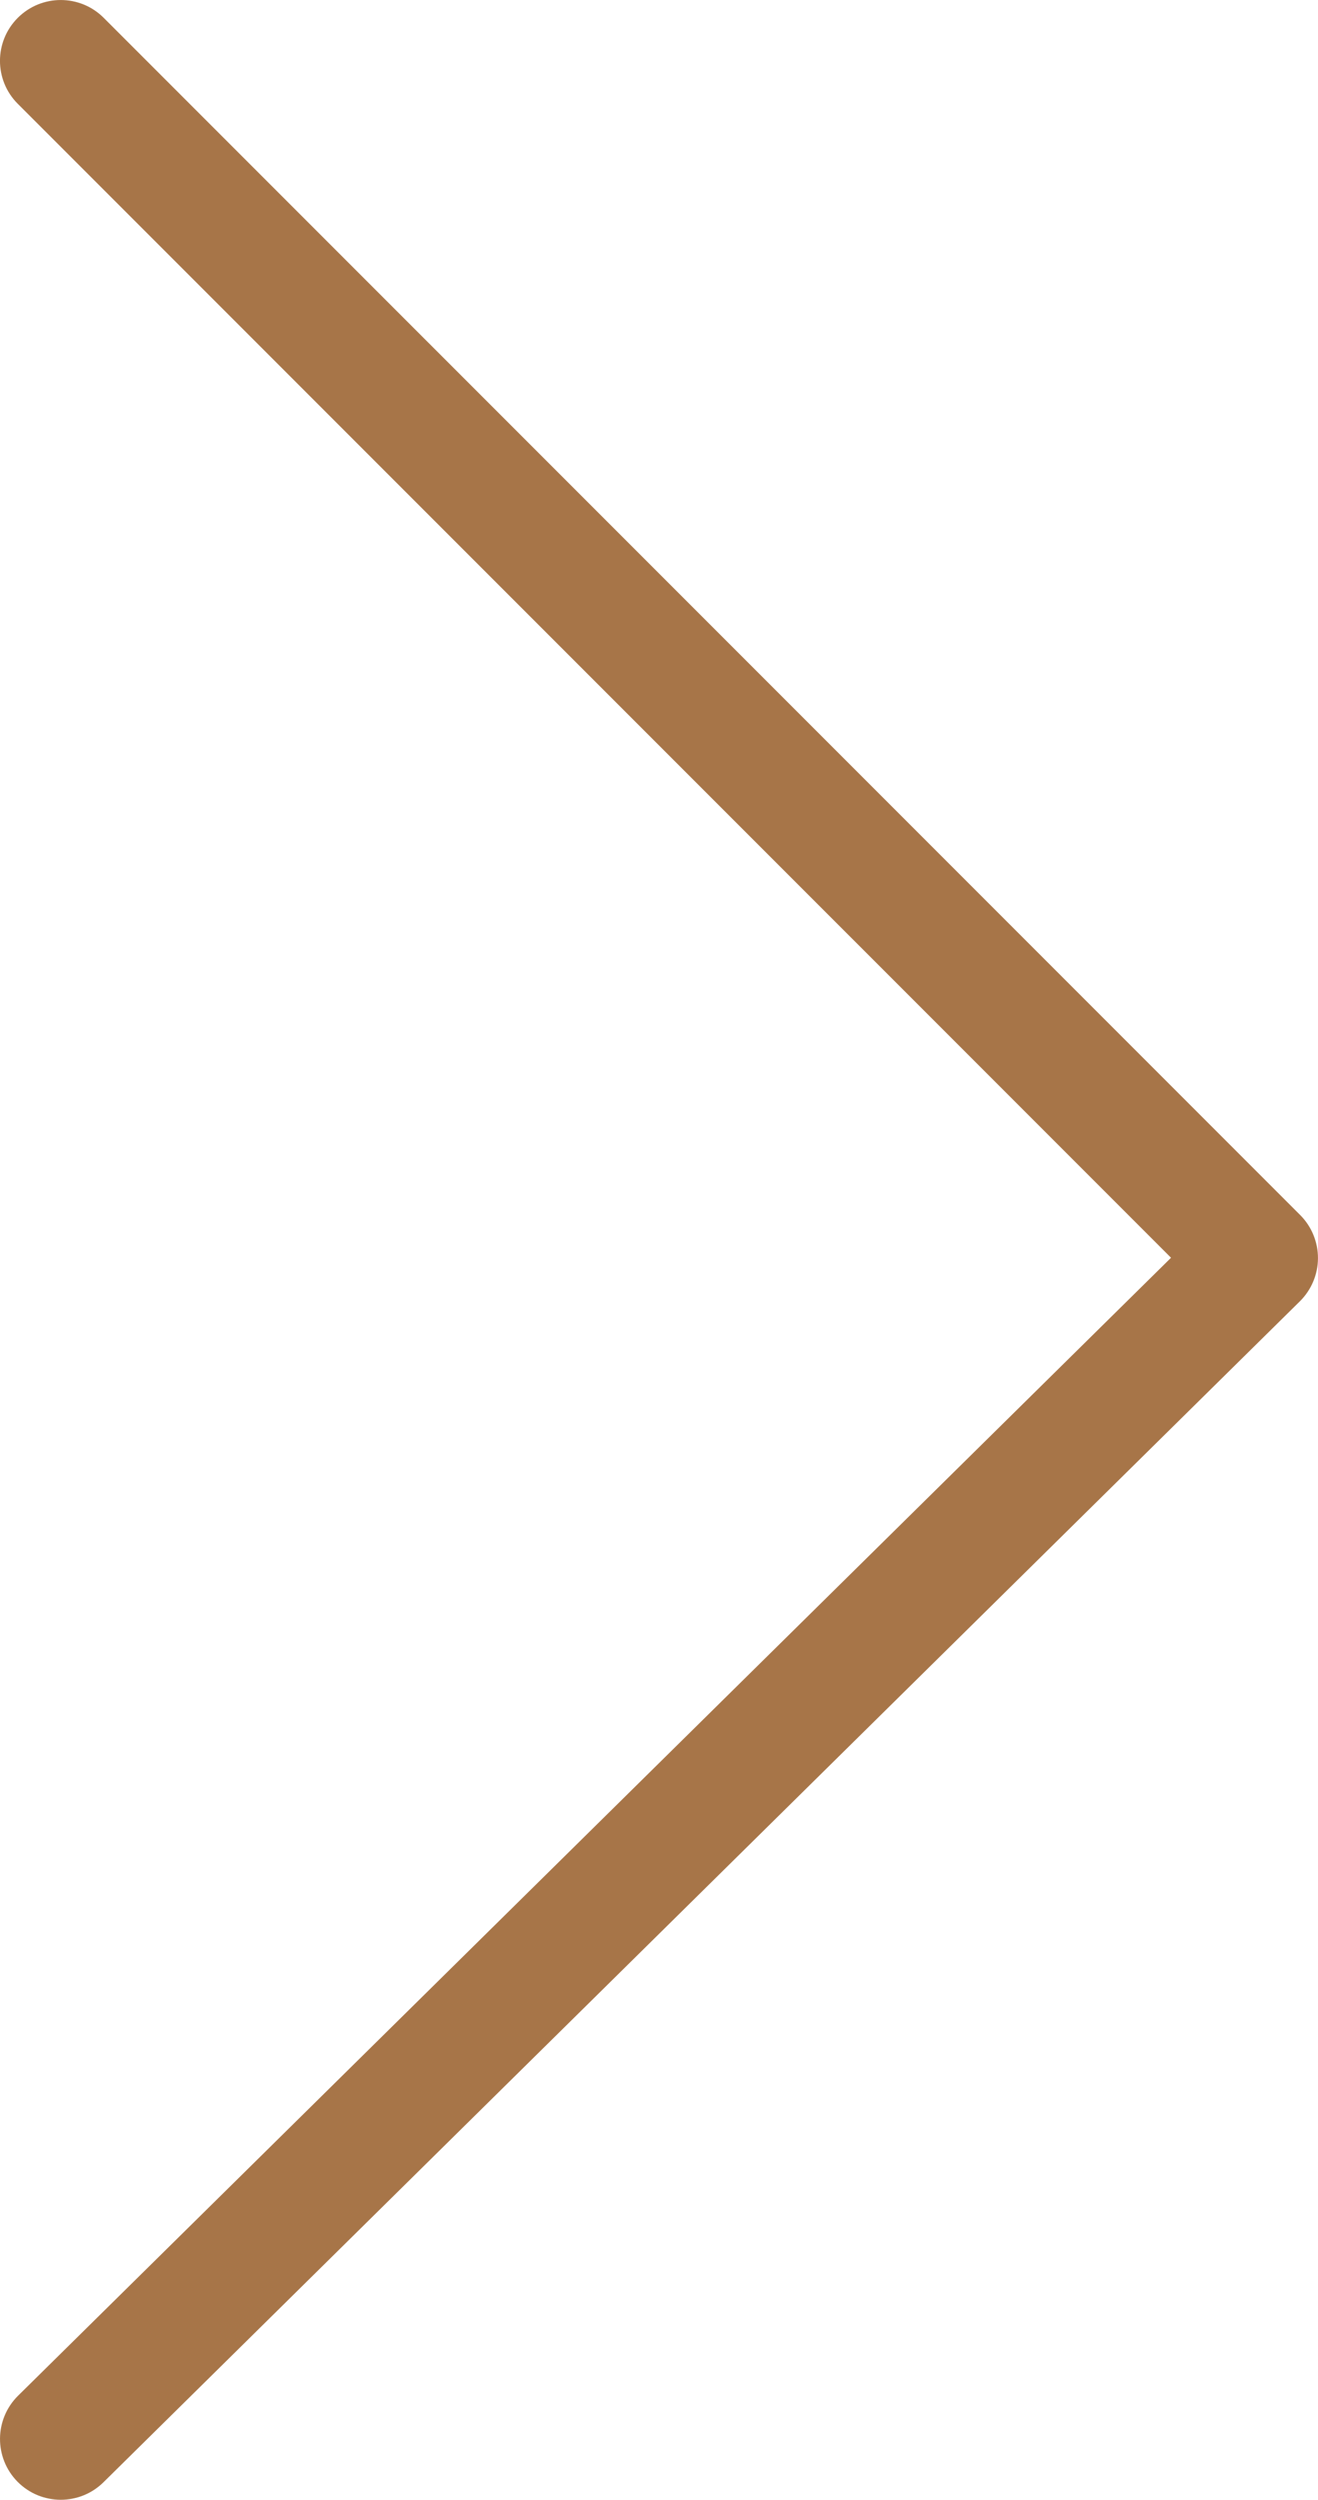 <?xml version="1.0" encoding="utf-8"?>
<!-- Generator: Adobe Illustrator 15.1.0, SVG Export Plug-In . SVG Version: 6.00 Build 0)  -->
<!DOCTYPE svg PUBLIC "-//W3C//DTD SVG 1.1//EN" "http://www.w3.org/Graphics/SVG/1.1/DTD/svg11.dtd">
<svg version="1.1" id="Calque_1" xmlns="http://www.w3.org/2000/svg" xmlns:xlink="http://www.w3.org/1999/xlink" x="0px" y="0px"
	 width="32.534px" height="61.666px" viewBox="0 0 32.534 61.666" enable-background="new 0 0 32.534 61.666" xml:space="preserve">
<polyline id="XMLID_1658_" fill="none" stroke="#A77548" stroke-width="3" stroke-linecap="round" stroke-linejoin="round" stroke-miterlimit="10" points="
	167.5,-3.822 197.034,25.711 167.5,54.843 "/>
<g id="XMLID_1_">
	<path fill="#A77548" d="M1.5,61.666c-0.388,0-0.774-0.149-1.068-0.446c-0.581-0.59-0.575-1.54,0.015-2.122l28.459-28.071
		L0.439,2.561c-0.586-0.585-0.586-1.535,0-2.121s1.535-0.586,2.121,0l29.534,29.533c0.282,0.282,0.44,0.666,0.439,1.065
		s-0.162,0.782-0.446,1.063L2.554,61.234C2.261,61.522,1.881,61.666,1.5,61.666z"/>
</g>
</svg>
